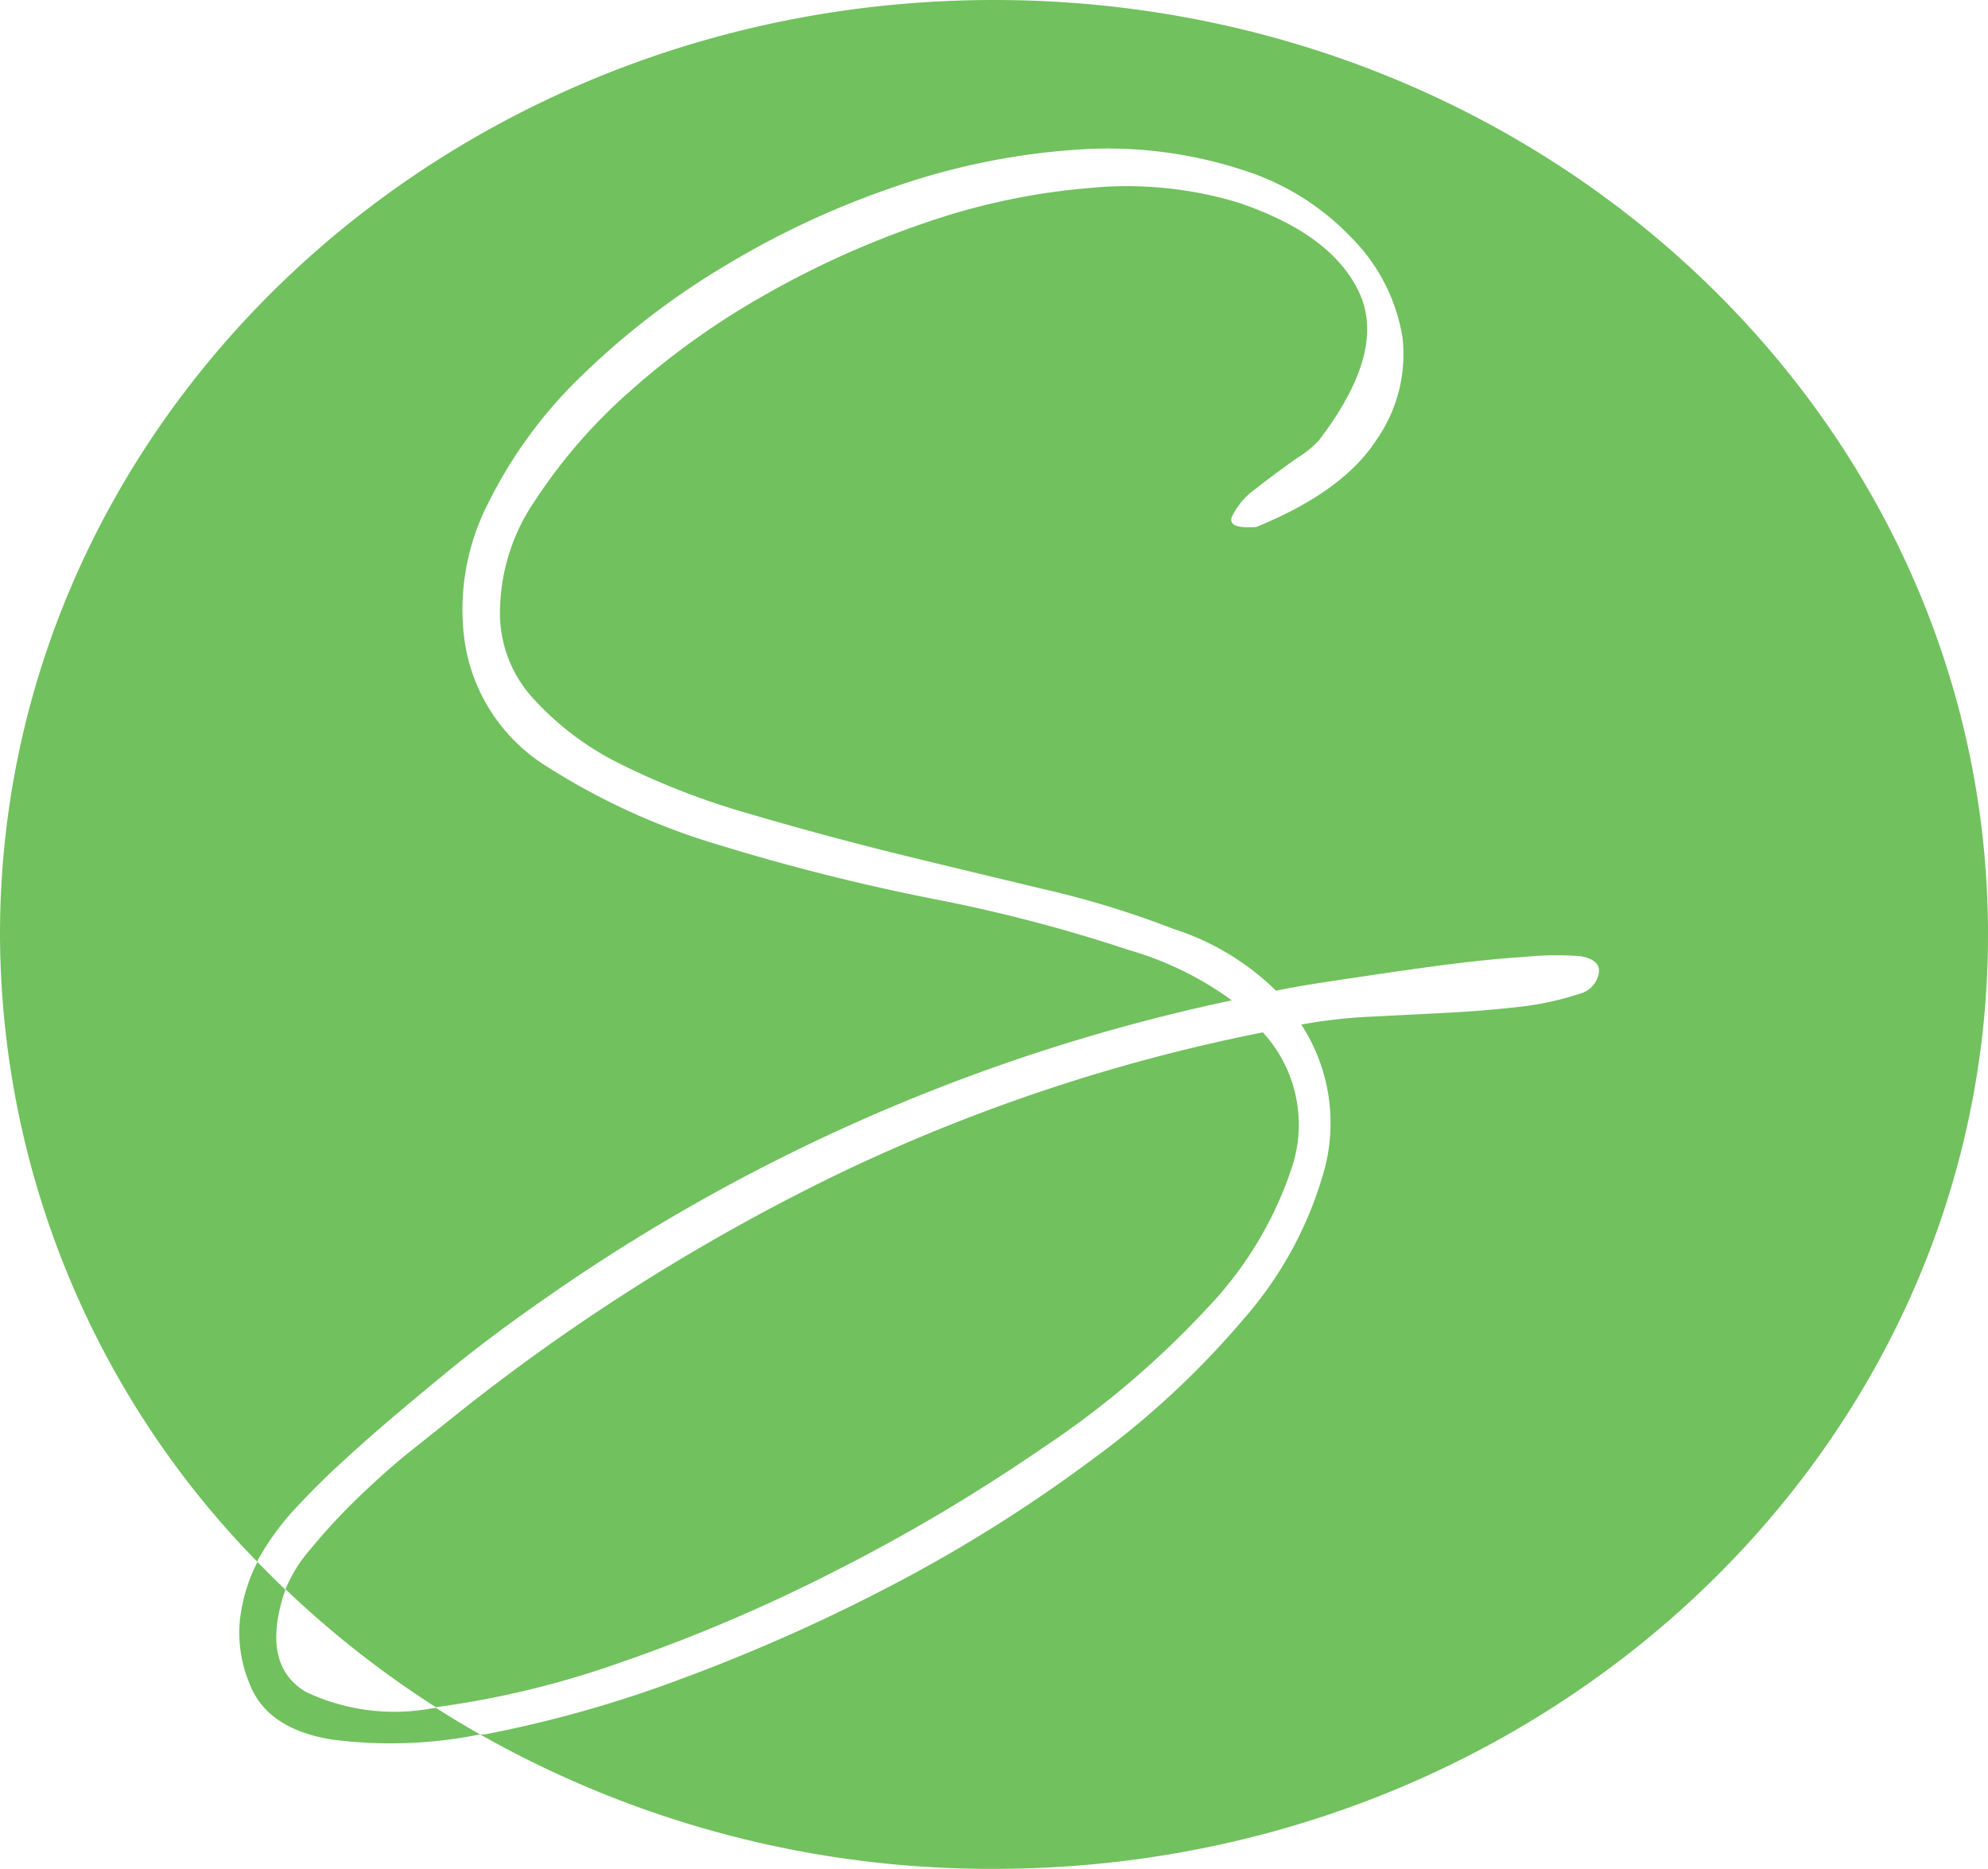 <svg xmlns="http://www.w3.org/2000/svg" viewBox="0 0 99.38 93.41"><defs><style>.cls-1{fill:none;}.cls-2{fill:#71c15e;}</style></defs><g id="Layer_2" data-name="Layer 2"><g id="Layer_2-2" data-name="Layer 2"><path class="cls-1" d="M15.32,84.58a10.34,10.34,0,0,0,6.2.82l.27,0a49.14,49.14,0,0,1-7.52-5.9,4.5,4.5,0,0,0-.16.48Q13.15,83.32,15.32,84.58Z"/><path class="cls-2" d="M21.52,85.4a10.34,10.34,0,0,1-6.2-.82q-2.18-1.26-1.21-4.64a4.5,4.5,0,0,1,.16-.48c-.48-.46-.94-.92-1.4-1.39A8.48,8.48,0,0,0,12,80.91a6.59,6.59,0,0,0,.49,3.28q.87,2.22,4.06,2.75A22.64,22.64,0,0,0,24,86.69c-.75-.42-1.49-.87-2.21-1.33Z"/><path class="cls-2" d="M30.92,83.13a83,83,0,0,0,10.8-4.59,90.1,90.1,0,0,0,10.42-6.18,45.49,45.49,0,0,0,8.23-7,18.56,18.56,0,0,0,4.27-7.19,6.82,6.82,0,0,0-1.51-6.57A89.14,89.14,0,0,0,42.06,58.6,101.91,101.91,0,0,0,23.22,70.38L20.8,72.31c-1,.78-1.91,1.6-2.81,2.46a30.31,30.31,0,0,0-2.47,2.66,7.4,7.4,0,0,0-1.25,2,49.14,49.14,0,0,0,7.52,5.9A45.57,45.57,0,0,0,30.92,83.13Z"/><path class="cls-2" d="M49.69,0C22.25,0,0,20.91,0,46.71A45,45,0,0,0,12.87,78.07l0-.06a13.25,13.25,0,0,1,1.89-2.61c.78-.83,1.55-1.61,2.33-2.31,1.67-1.55,3.42-3,5.23-4.49s3.65-2.82,5.52-4.11A93.72,93.72,0,0,1,61.58,50a16.44,16.44,0,0,0-5.13-2.51,77.84,77.84,0,0,0-9.79-2.56A107.14,107.14,0,0,1,36.1,42.28a34,34,0,0,1-8.67-3.91A8.89,8.89,0,0,1,23.22,32a11.62,11.62,0,0,1,1.16-6.8,23,23,0,0,1,4.75-6.47,38.59,38.59,0,0,1,7.22-5.51,43.36,43.36,0,0,1,8.57-3.95,34.81,34.81,0,0,1,8.91-1.79,21.72,21.72,0,0,1,8.24,1,12.78,12.78,0,0,1,5.47,3.38,9.17,9.17,0,0,1,2.57,5A7.47,7.47,0,0,1,68.8,22c-1.13,1.74-3.15,3.18-6,4.34-1,.07-1.38-.11-1.21-.53a3.7,3.7,0,0,1,1.21-1.4c.64-.51,1.32-1,2-1.49A5.2,5.2,0,0,0,65.94,22q3.39-4.44,2-7.39c-.94-2-3-3.46-6.06-4.49a19.24,19.24,0,0,0-7.45-.72,33.5,33.5,0,0,0-8.19,1.74,46,46,0,0,0-7.95,3.57,38.77,38.77,0,0,0-6.78,4.83A26.92,26.92,0,0,0,26.76,25,9.92,9.92,0,0,0,25,30.31a6.31,6.31,0,0,0,1.6,4.54A14.58,14.58,0,0,0,31,38.18a37.29,37.29,0,0,0,6.34,2.46q3.59,1.06,7.37,2c2.52.62,5,1.21,7.41,1.79a46.87,46.87,0,0,1,6.54,2,12.9,12.9,0,0,1,5.13,3.09c.58-.13,1.62-.31,3.1-.53s3-.45,4.7-.68,3.18-.39,4.6-.48A16.11,16.11,0,0,1,79,47.79c.71.13,1,.42.92.87a1.29,1.29,0,0,1-.92,1,15.1,15.1,0,0,1-3.19.68c-1.17.13-2.38.23-3.64.29l-3.73.19a25.72,25.72,0,0,0-3.39.39,9,9,0,0,1,1.16,7.24,19,19,0,0,1-4,7.43,43.7,43.7,0,0,1-7.65,7.1,74.07,74.07,0,0,1-9.83,6.18,89.61,89.61,0,0,1-10.61,4.73,60.52,60.52,0,0,1-9.88,2.8l-.24,0a51.78,51.78,0,0,0,25.69,6.72c27.45,0,49.69-20.91,49.69-46.7S77.14,0,49.69,0Z"/></g></g></svg>